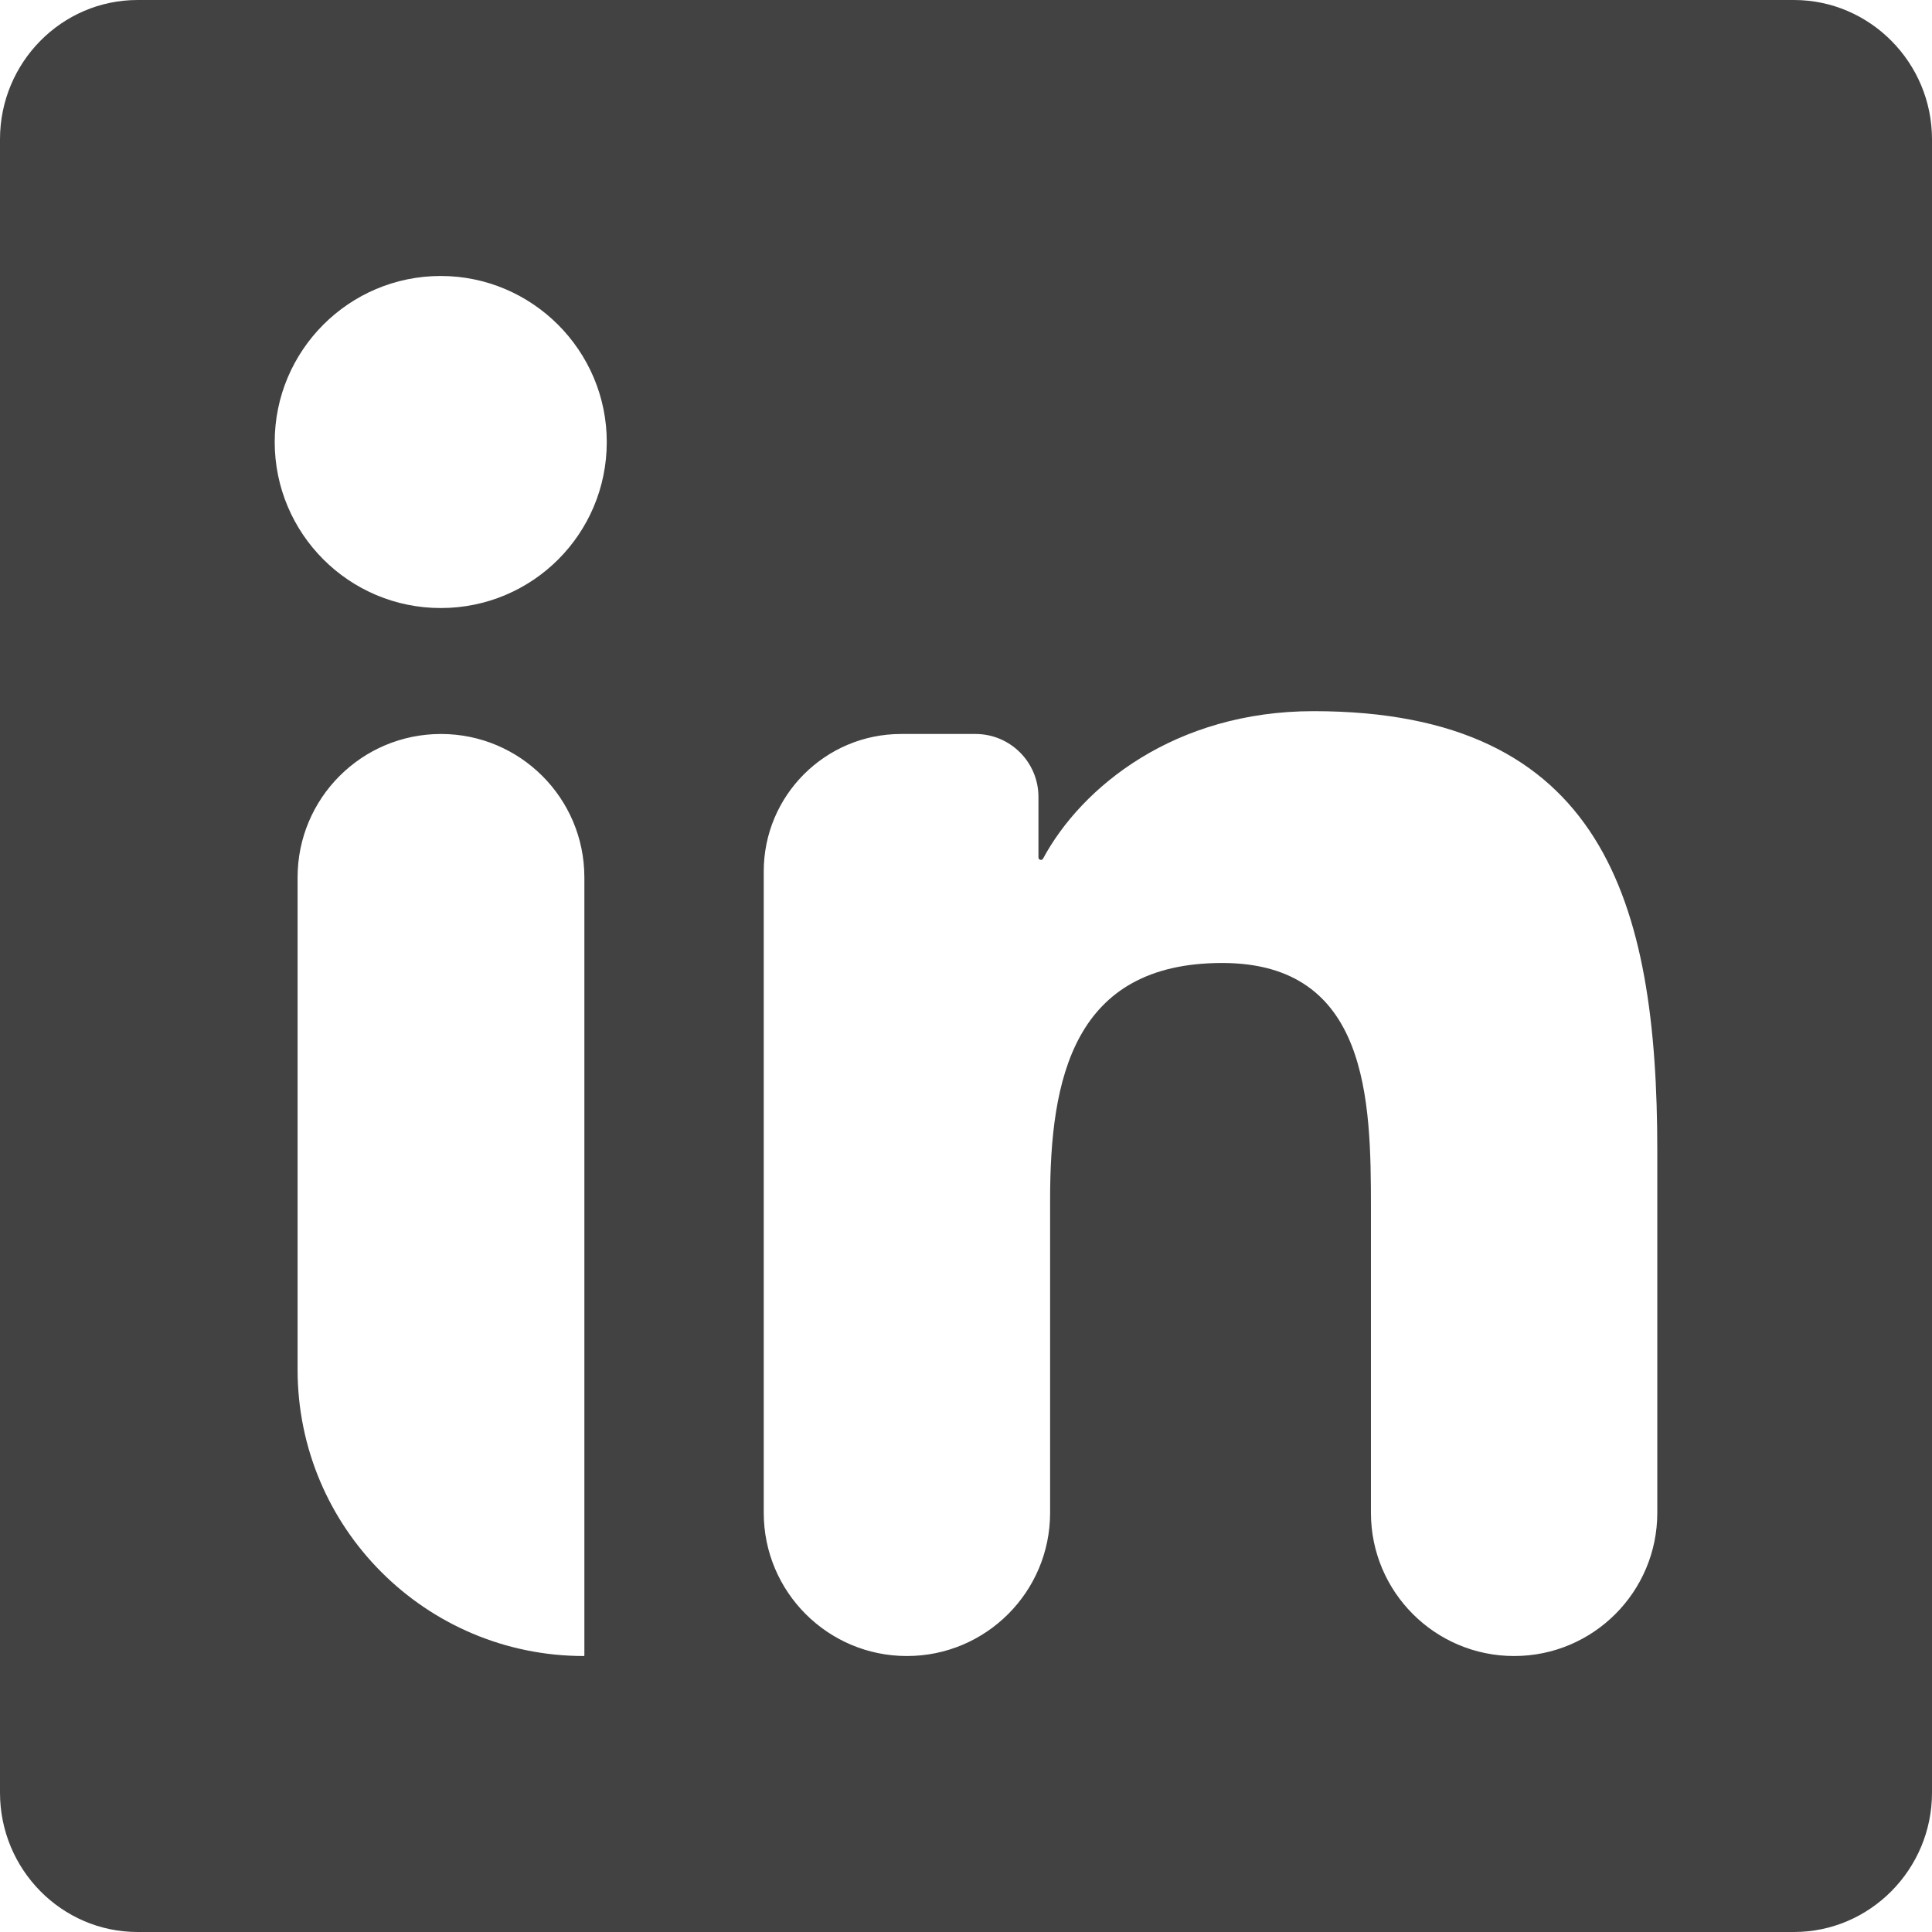 <svg width="32" height="32" viewBox="0 0 32 32" fill="none" xmlns="http://www.w3.org/2000/svg">
<path d="M29.714 0H2.279C1.021 0 0 1.036 0 2.307V29.693C0 30.964 1.021 32 2.279 32H29.714C30.971 32 32 30.964 32 29.693V2.307C32 1.036 30.971 0 29.714 0ZM9.671 27.429C7.052 27.429 4.929 25.305 4.929 22.686V14.532C4.929 13.22 5.992 12.157 7.304 12.157C8.615 12.157 9.679 13.22 9.679 14.532V27.421C9.679 27.425 9.675 27.429 9.671 27.429ZM7.3 10.071C5.779 10.071 4.55 8.836 4.55 7.321C4.55 5.807 5.779 4.571 7.3 4.571C8.814 4.571 10.05 5.807 10.05 7.321C10.05 8.843 8.821 10.071 7.3 10.071ZM27.45 25.057C27.45 26.367 26.388 27.429 25.079 27.429C23.769 27.429 22.707 26.367 22.707 25.057V20C22.707 18.229 22.671 15.95 20.243 15.95C17.771 15.95 17.393 17.879 17.393 19.871V25.057C17.393 26.367 16.331 27.429 15.021 27.429C13.712 27.429 12.65 26.367 12.65 25.057V14.432C12.65 13.176 13.669 12.157 14.925 12.157H16.157C16.733 12.157 17.2 12.624 17.2 13.2V14.203C17.2 14.225 17.218 14.243 17.24 14.243C17.255 14.243 17.268 14.235 17.276 14.222C17.918 13.028 19.463 11.779 21.757 11.779C26.557 11.779 27.45 14.943 27.45 19.057V25.057Z" fill="#424242"/>
</svg>
